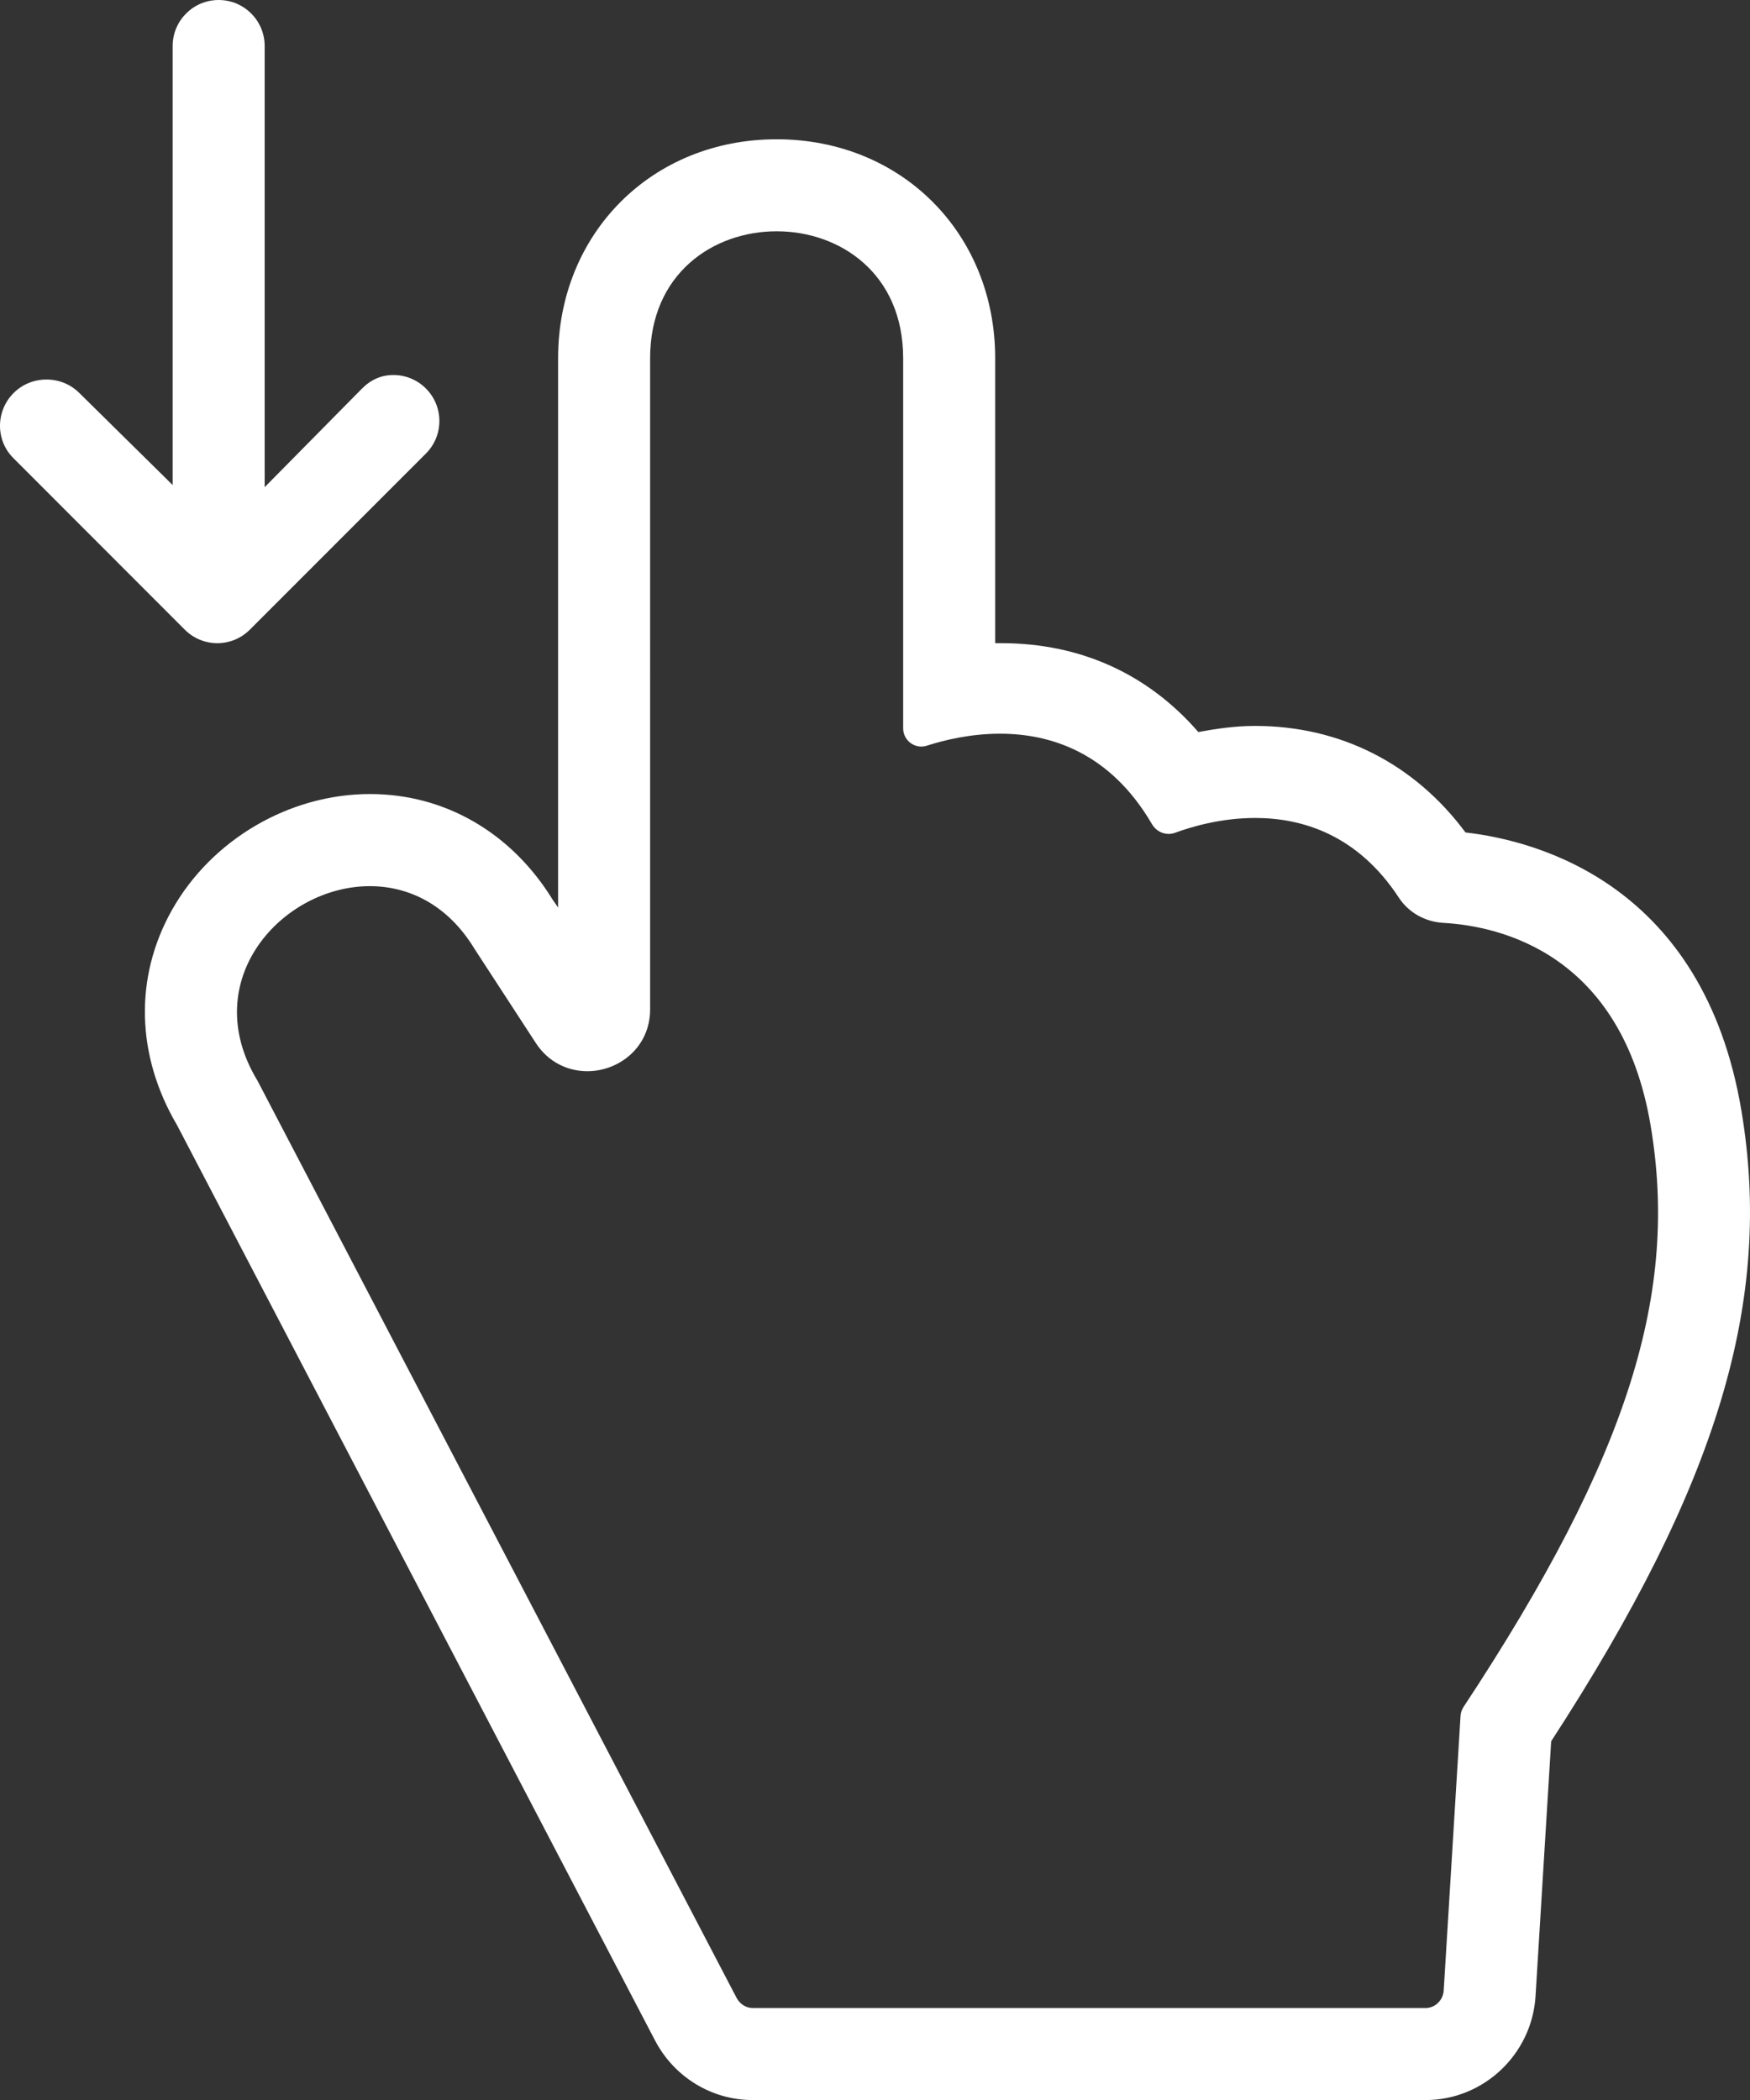 <?xml version="1.0" encoding="utf-8"?>
<!-- Generator: Adobe Illustrator 17.0.0, SVG Export Plug-In . SVG Version: 6.00 Build 0)  -->
<!DOCTYPE svg PUBLIC "-//W3C//DTD SVG 1.1//EN" "http://www.w3.org/Graphics/SVG/1.1/DTD/svg11.dtd">
<svg version="1.1" id="Capa_1" xmlns="http://www.w3.org/2000/svg" xmlns:xlink="http://www.w3.org/1999/xlink" x="0px" y="0px"
	 width="426.655px" height="512px" viewBox="42.672 0 426.655 512" enable-background="new 42.672 0 426.655 512"
	 xml:space="preserve">
<rect x="42.672" y="0" width="426.655" height="512" fill="#333333" stroke="none"/>
<g>
	<path fill="#FFFFFF" d="M467.227,270.754c-9.25-55.114-49.697-65.791-67.262-67.798c-12.473-16.786-30.526-25.97-51.282-25.97
		c-4.978,0-9.654,0.707-13.854,1.484c-12.314-14.181-28.774-21.663-48.04-21.663c-0.391,0-1.49,0-1.49,0V87.33
		c0-30.427-22.85-53.374-53.279-53.374s-53.279,22.945-53.279,53.374v133.924l-1.316-1.892
		c-10.074-16.384-26.312-25.772-44.541-25.774c-19.644-0.002-38.604,11.089-48.274,28.251c-9.235,16.397-8.779,35.491,1.245,52.51
		l116.512,223.118c4.647,8.897,13.766,14.533,23.803,14.533h164.057c14.167,0,25.944-11.187,26.813-25.329l3.812-62.145
		C461.55,361.896,475,317.058,467.227,270.754z M398.756,418.323l-4.105,66.972c-0.142,2.337-2.081,4.27-4.421,4.27H226.172
		c-1.649,0-3.161-1.028-3.926-2.49L105.436,263.454c-14.823-24.463,6.068-47.409,27.404-47.407
		c9.439,0.002,18.967,4.474,25.523,15.296l14.944,22.951c3.09,4.748,7.885,6.872,12.548,6.872c7.678,0,15.318-5.771,15.318-15.099
		V87.33c0-20.627,15.374-30.941,30.846-30.941s30.846,10.314,30.846,30.941v90.243c0,2.516,2.069,4.444,4.417,4.444
		c0.439,0,0.899-0.069,1.348-0.213c4.318-1.391,10.704-2.926,17.853-2.924c12.28,0,26.828,4.528,37.058,22.076
		c0.864,1.479,2.419,2.359,4.045,2.359c0.52,0,1.051-0.092,1.565-0.28c4.113-1.514,11.299-3.612,19.534-3.612
		c11.465,0,24.966,4.068,35.039,19.442c2.402,3.668,6.468,5.889,10.843,6.135c13.905,0.789,43.494,7.496,50.54,49.469
		c6.764,40.301-4.894,80.006-45.62,141.687C399.059,416.799,398.803,417.551,398.756,418.323z"/>
	<path fill="#FFFFFF" d="M107.199,11.217C107.199,5.024,102.178,0,95.982,0c-6.193,0-11.217,5.023-11.217,11.217v107.034
		L62.015,95.812c-4.378-4.378-11.637-4.38-16.019,0.002c-4.38,4.38-4.457,11.482-0.077,15.862l41.813,41.849
		c4.378,4.378,11.461,4.38,15.843-0.002l42.939-42.95c4.38-4.38,4.374-11.482-0.007-15.862c-2.189-2.189-5.062-3.285-7.934-3.285
		c-2.87,0-5.431,1.095-7.622,3.286l-23.753,24.065C107.199,118.778,107.199,11.217,107.199,11.217z"/>
</g>
</svg>
